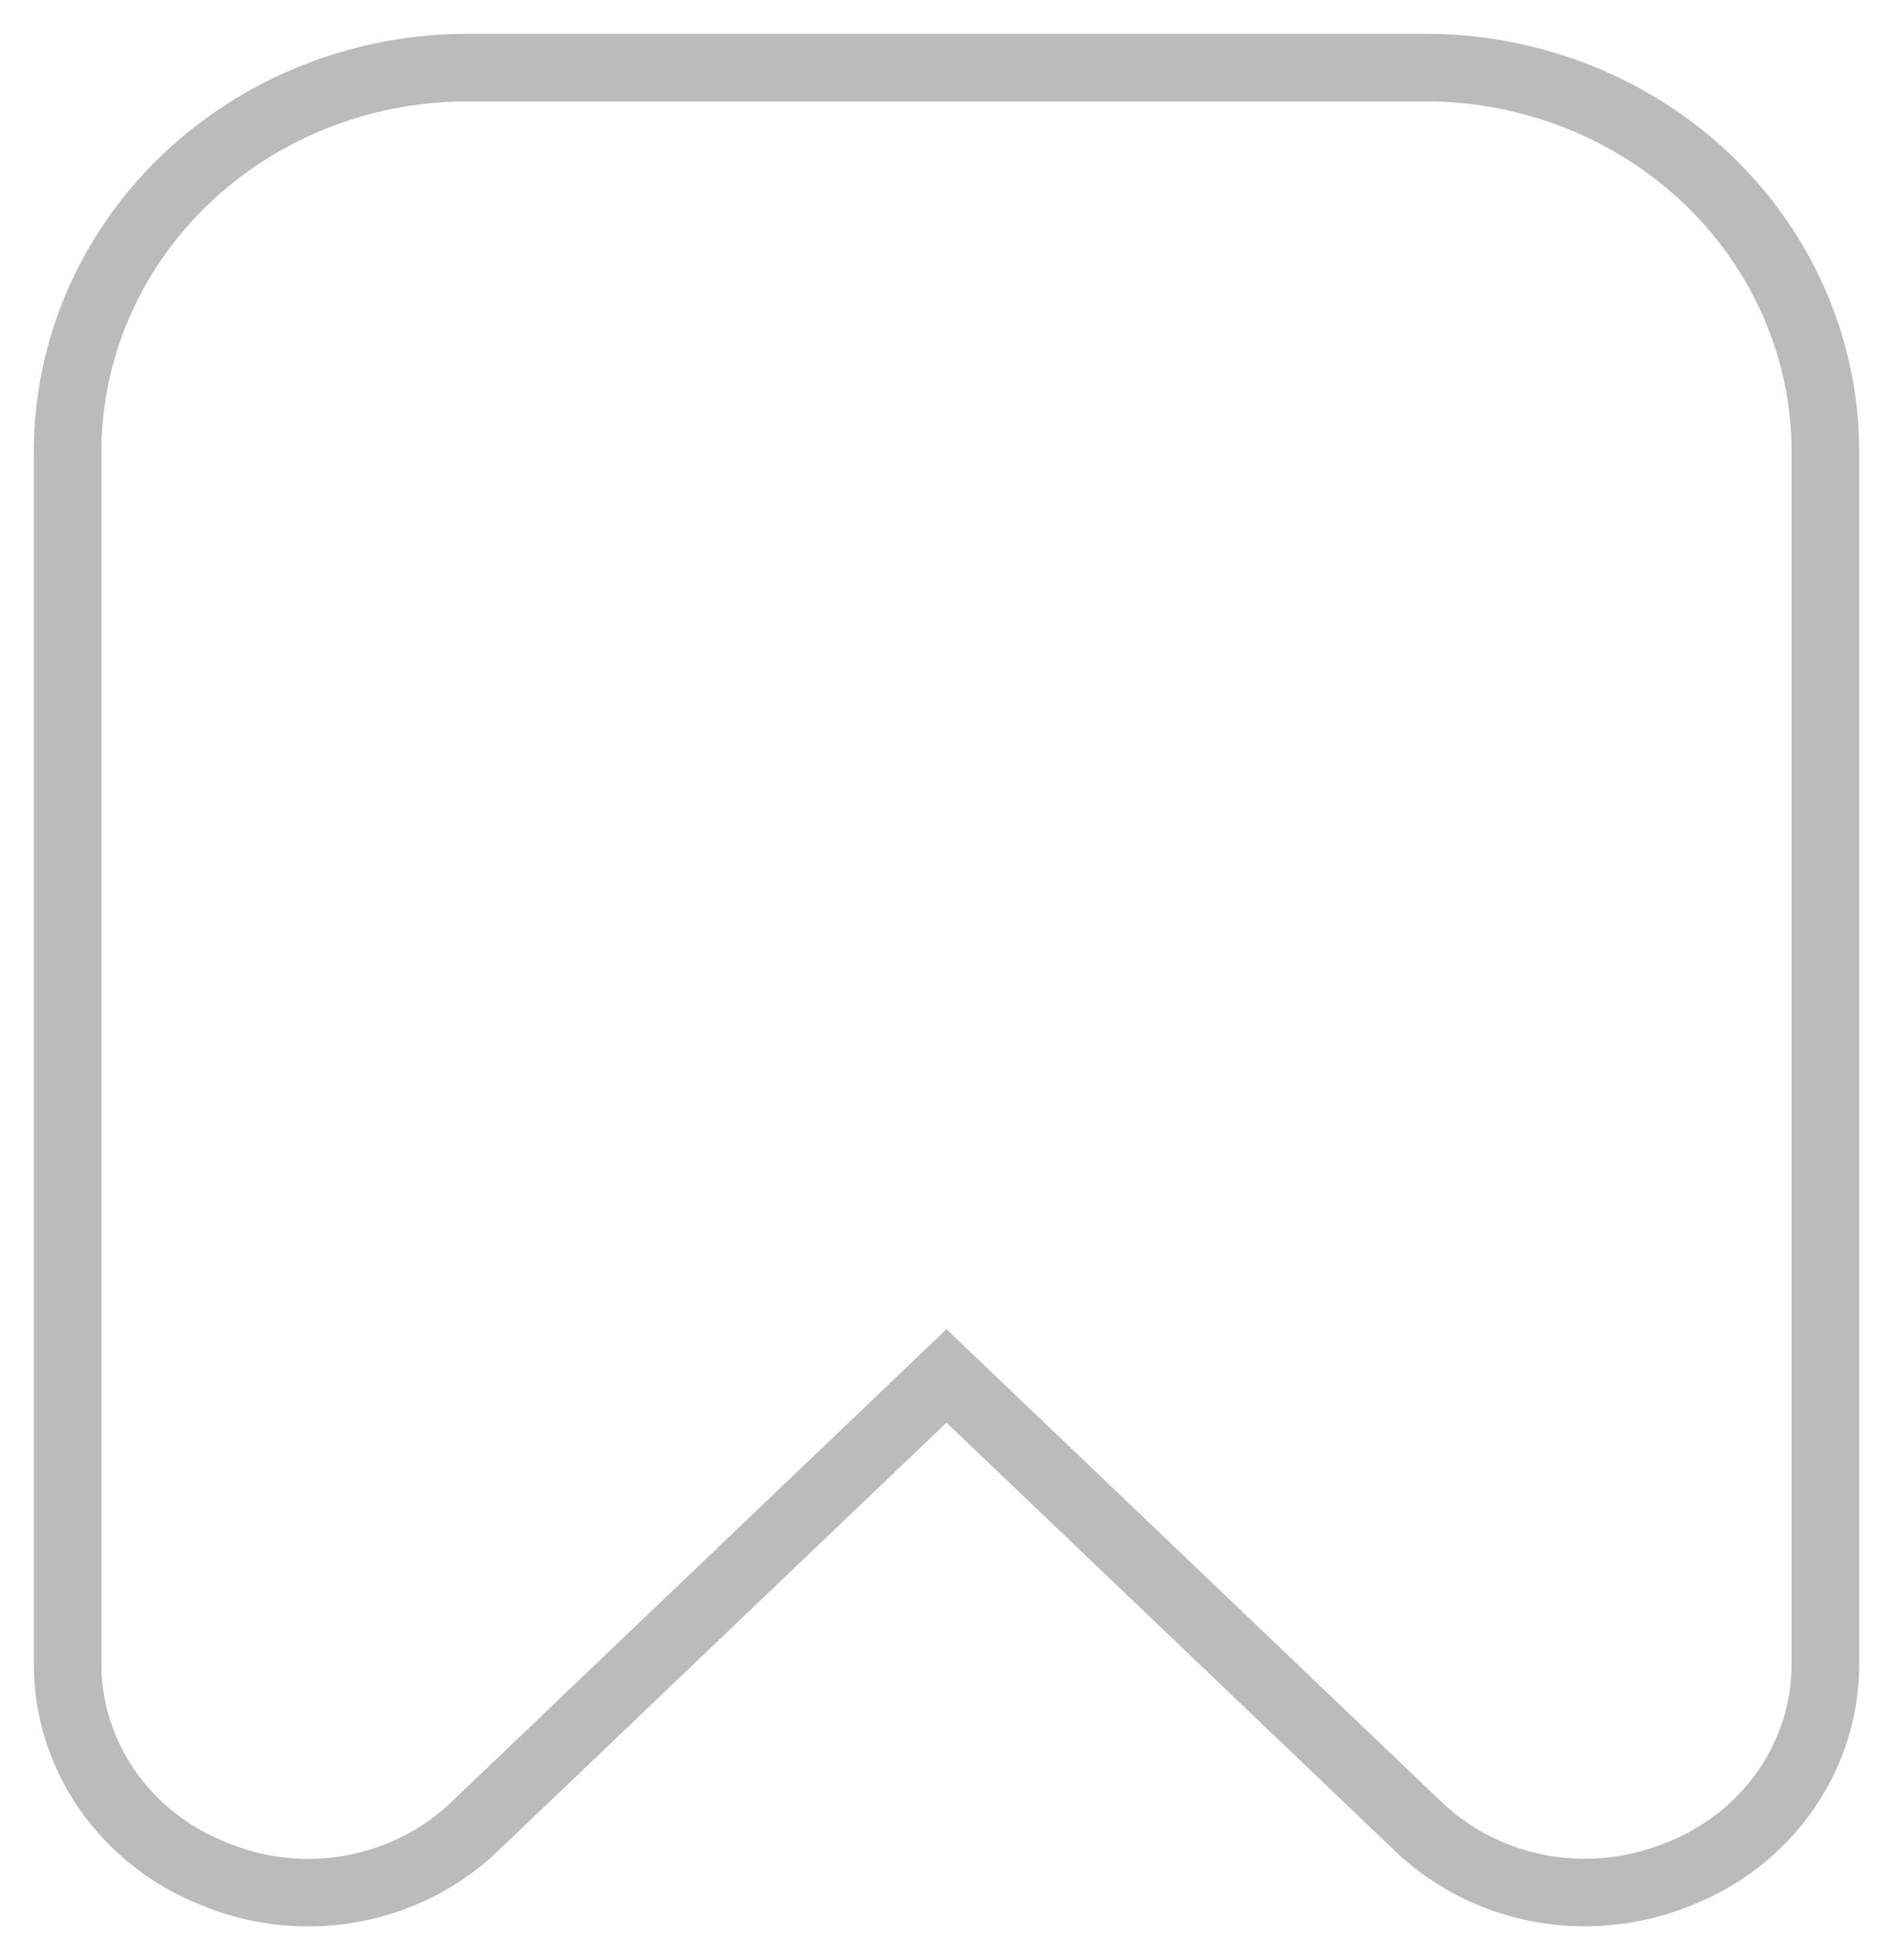<svg xmlns="http://www.w3.org/2000/svg" width="28" height="29" viewBox="0 0 28 29" fill="none">
    <path d="M3.185 27.73C3.831 27.995 4.544 28.067 5.233 27.937C5.921 27.806 6.553 27.48 7.045 26.999L14 20.356L20.955 26.999C21.279 27.315 21.666 27.566 22.091 27.738C22.517 27.91 22.975 27.998 23.437 27.999C23.912 27.998 24.381 27.907 24.819 27.73C25.47 27.477 26.026 27.042 26.415 26.481C26.804 25.92 27.008 25.259 27 24.585V6.675C26.998 5.171 26.375 3.728 25.267 2.664C24.159 1.6 22.657 1.002 21.091 1L6.909 1C5.343 1.002 3.841 1.6 2.733 2.664C1.625 3.728 1.002 5.171 1 6.675V24.585C0.993 25.26 1.197 25.921 1.587 26.482C1.977 27.043 2.534 27.478 3.185 27.73Z" stroke="#BBBBBB"/>
</svg>